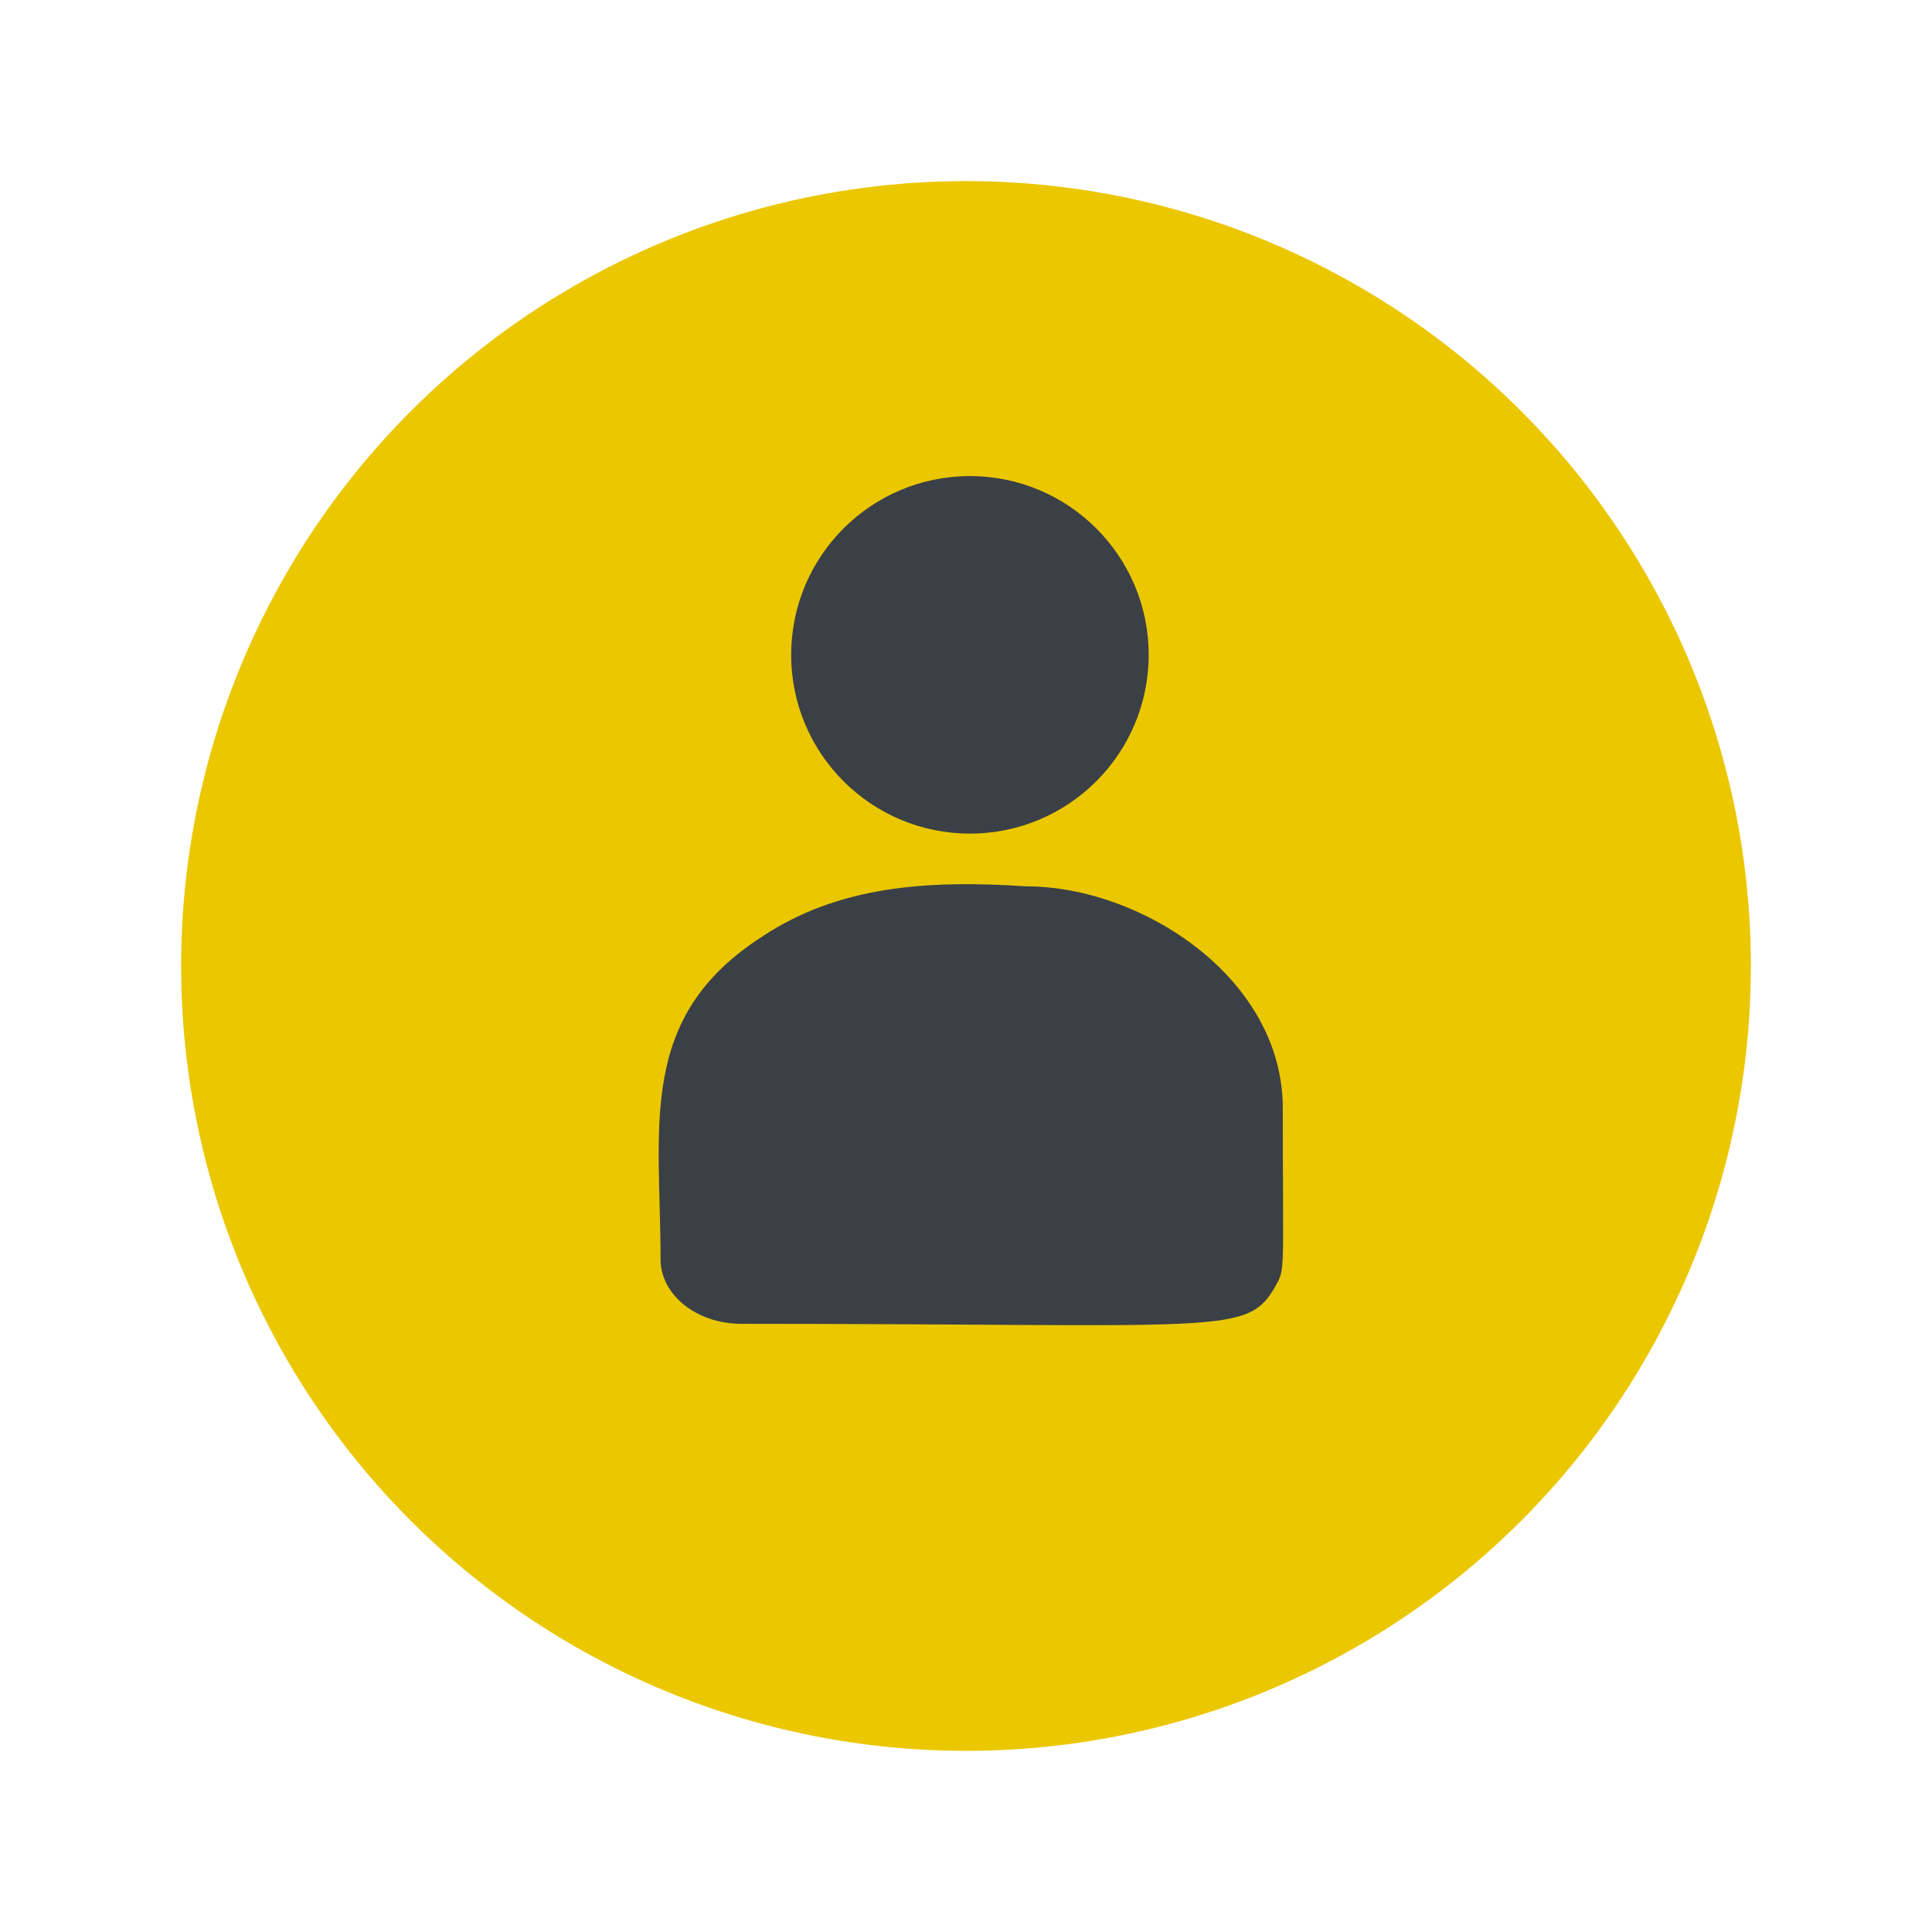 <svg xmlns="http://www.w3.org/2000/svg" xmlns:xlink="http://www.w3.org/1999/xlink" width="96" height="96" viewBox="0 0 96 96">
  <defs>
    <filter id="Ellipse_10" x="0" y="0" width="96" height="96" filterUnits="userSpaceOnUse">
      <feOffset dy="3" input="SourceAlpha"/>
      <feGaussianBlur stdDeviation="3" result="blur"/>
      <feFlood flood-opacity="0.161"/>
      <feComposite operator="in" in2="blur"/>
      <feComposite in="SourceGraphic"/>
    </filter>
  </defs>
  <g id="Group_42" data-name="Group 42" transform="translate(-1720.51 -23.511)">
    <g transform="matrix(1, 0, 0, 1, 1720.51, 23.51)" filter="url(#Ellipse_10)">
      <circle id="Ellipse_10-2" data-name="Ellipse 10" cx="39" cy="39" r="39" transform="translate(9 6)" fill="#ebc700"/>
    </g>
    <g id="customer" transform="translate(1753.242 47.168)">
      <g id="Group_5209" data-name="Group 5209">
        <circle id="Ellipse_1" data-name="Ellipse 1" cx="8.882" cy="8.882" r="8.882" transform="translate(6.581)" fill="#3b4046"/>
        <path id="Path_2" data-name="Path 2" d="M138.463,239.958c-5.007-.334-9.359,0-13.113,2.48-6.282,4.021-5.073,9.434-5.073,16.057,0,1.752,1.784,3.2,4.01,3.2,24.171,0,25.133.623,26.567-1.913.47-.858.341-.585.341-8.791C151.2,244.478,144.134,239.958,138.463,239.958Z" transform="translate(-120.186 -219.572)" fill="#3b4046"/>
      </g>
    </g>
  </g>
</svg>
